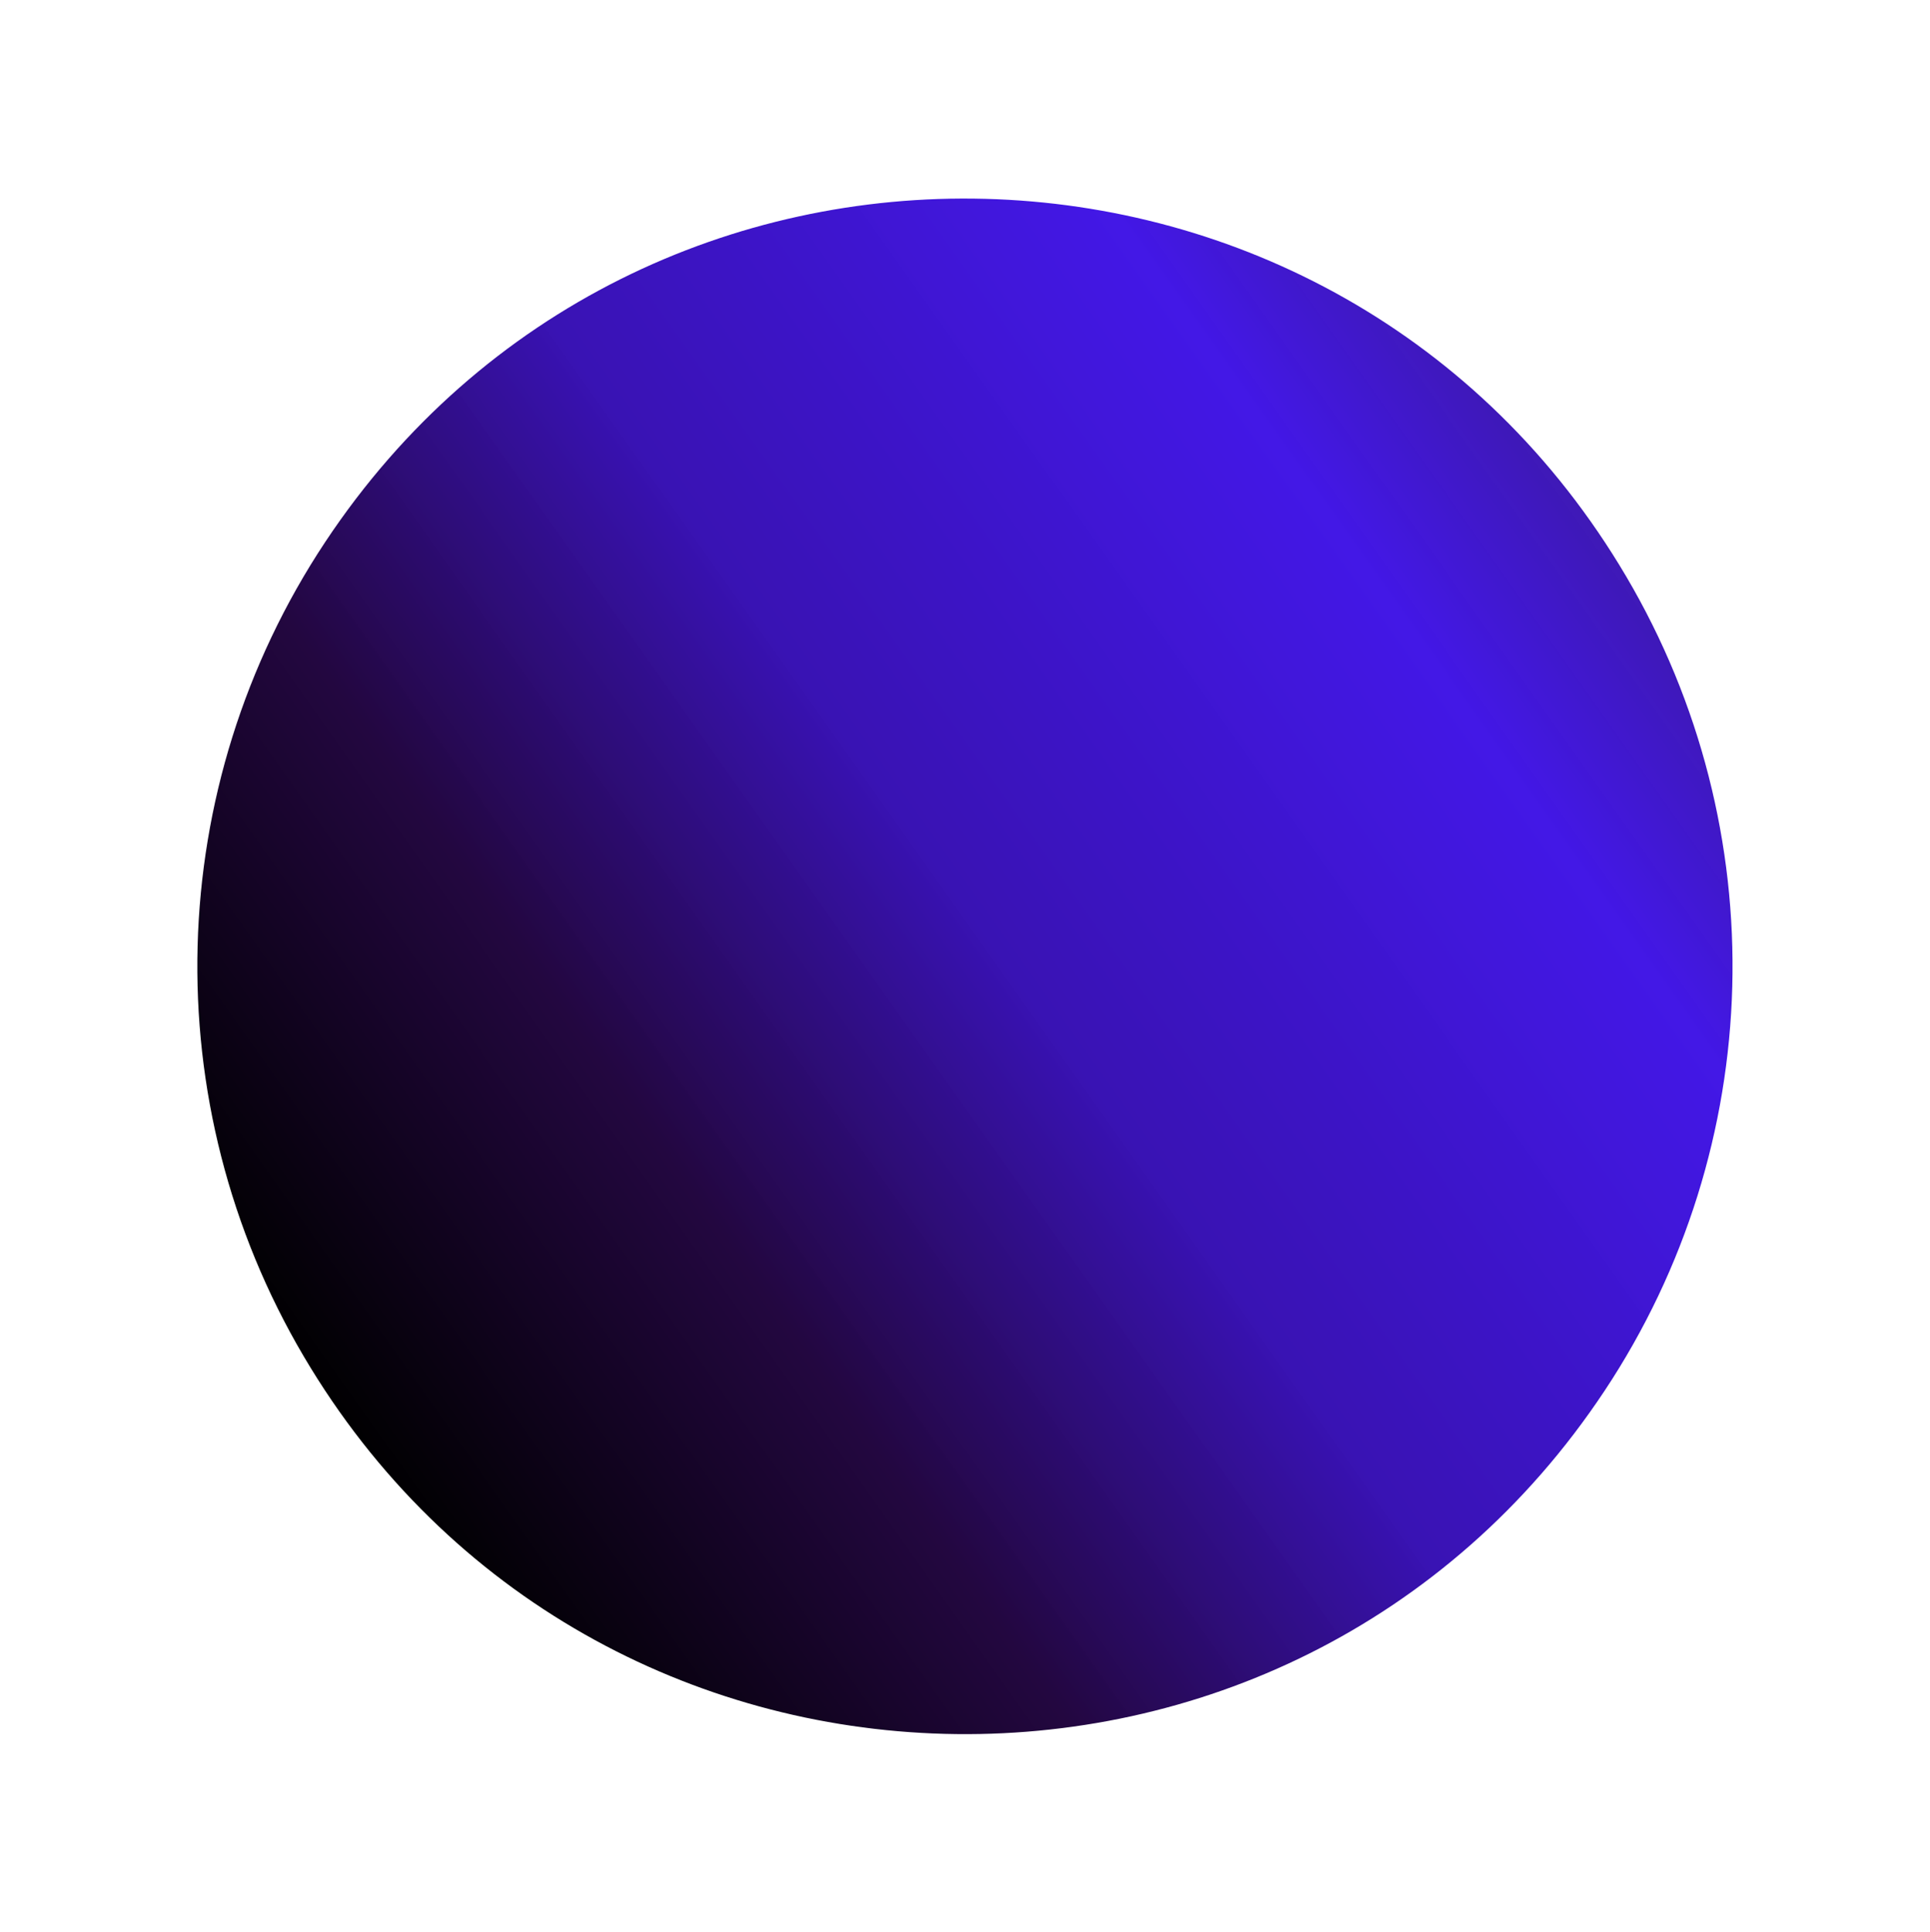 <svg width="1068" height="1069" viewBox="0 0 1068 1069" fill="none" xmlns="http://www.w3.org/2000/svg">
<g filter="url(#filter0_f_844_192)">
<path d="M168.094 750.414C85.456 610.305 90.09 435.308 180.025 299.769V299.769C353.424 38.445 740.506 48.694 899.833 318.827V318.827C982.471 458.935 977.837 633.933 887.902 769.472V769.472C714.503 1030.8 327.421 1020.55 168.094 750.414V750.414Z" fill="url(#paint0_linear_844_192)"/>
</g>
<defs>
<filter id="filter0_f_844_192" x="0.195" y="0.85" width="1067.54" height="1067.54" filterUnits="userSpaceOnUse" color-interpolation-filters="sRGB">
<feFlood flood-opacity="0" result="BackgroundImageFix"/>
<feBlend mode="normal" in="SourceGraphic" in2="BackgroundImageFix" result="shape"/>
<feGaussianBlur stdDeviation="54.5" result="effect1_foregroundBlur_844_192"/>
</filter>
<linearGradient id="paint0_linear_844_192" x1="99" y1="666" x2="1355.5" y2="-224" gradientUnits="userSpaceOnUse">
<stop/>
<stop offset="0.153" stop-color="#230740"/>
<stop offset="0.292" stop-color="#360FB2" stop-opacity="0.986"/>
<stop offset="0.48" stop-color="#3F13E6" stop-opacity="0.98"/>
<stop offset="0.634" stop-color="#2E0B7F" stop-opacity="0.943"/>
<stop offset="0.755" stop-color="#100440"/>
<stop offset="0.984"/>
</linearGradient>
</defs>
</svg>
